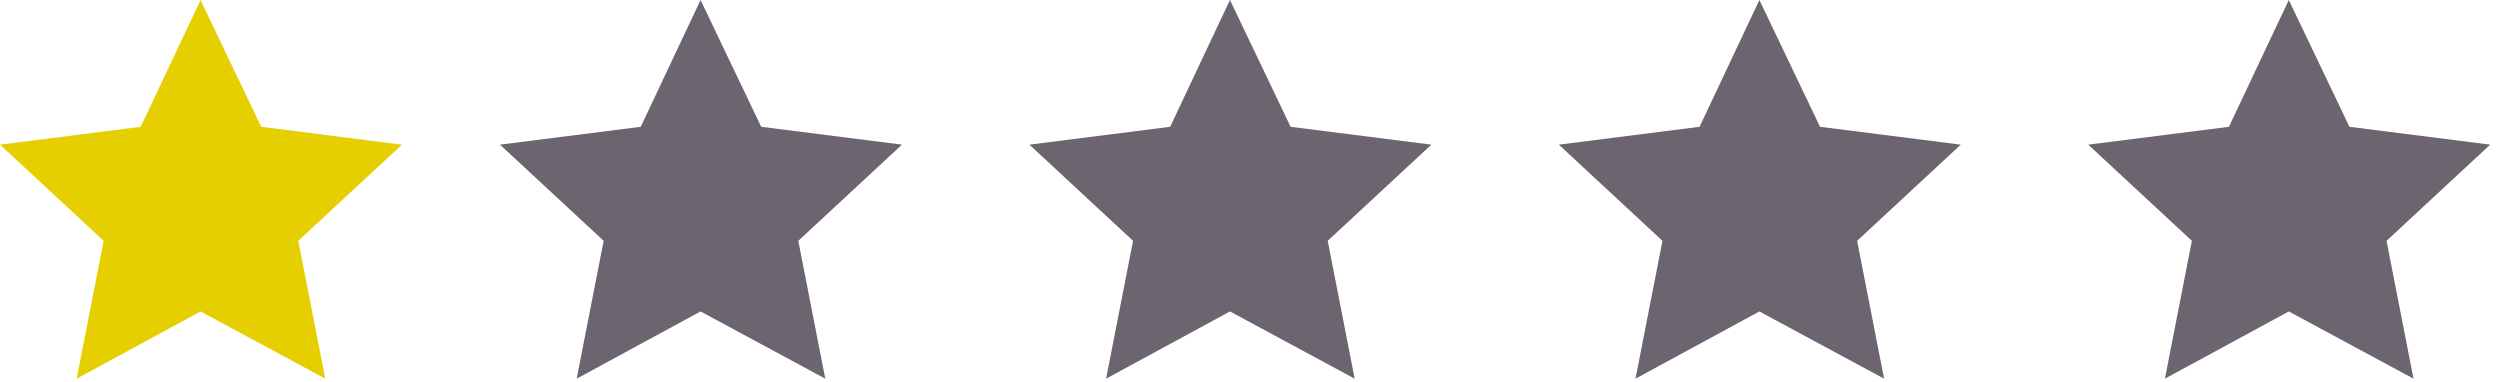 <svg width="85" height="13" viewBox="0 0 85 13" fill="none" xmlns="http://www.w3.org/2000/svg">
<path d="M6.819 0L4.784 4.311L0 4.918L3.524 8.188L2.607 12.875L6.819 10.589L11.059 12.875L10.142 8.188L13.666 4.918L8.881 4.311L6.819 0Z" fill="#E6CF00"/>
<path d="M23.819 0L21.785 4.311L17 4.918L20.524 8.188L19.607 12.875L23.819 10.589L28.059 12.875L27.142 8.188L30.666 4.918L25.881 4.311L23.819 0Z" fill="#6C646F"/>
<path d="M41.819 0L39.785 4.311L35 4.918L38.524 8.188L37.607 12.875L41.819 10.589L46.059 12.875L45.142 8.188L48.666 4.918L43.881 4.311L41.819 0Z" fill="#6C646F"/>
<path d="M59.819 0L57.785 4.311L53 4.918L56.524 8.188L55.607 12.875L59.819 10.589L64.059 12.875L63.142 8.188L66.666 4.918L61.881 4.311L59.819 0Z" fill="#6C646F"/>
<path d="M77.819 0L75.784 4.311L71 4.918L74.524 8.188L73.607 12.875L77.819 10.589L82.059 12.875L81.142 8.188L84.666 4.918L79.881 4.311L77.819 0Z" fill="#6C646F"/>
</svg>
